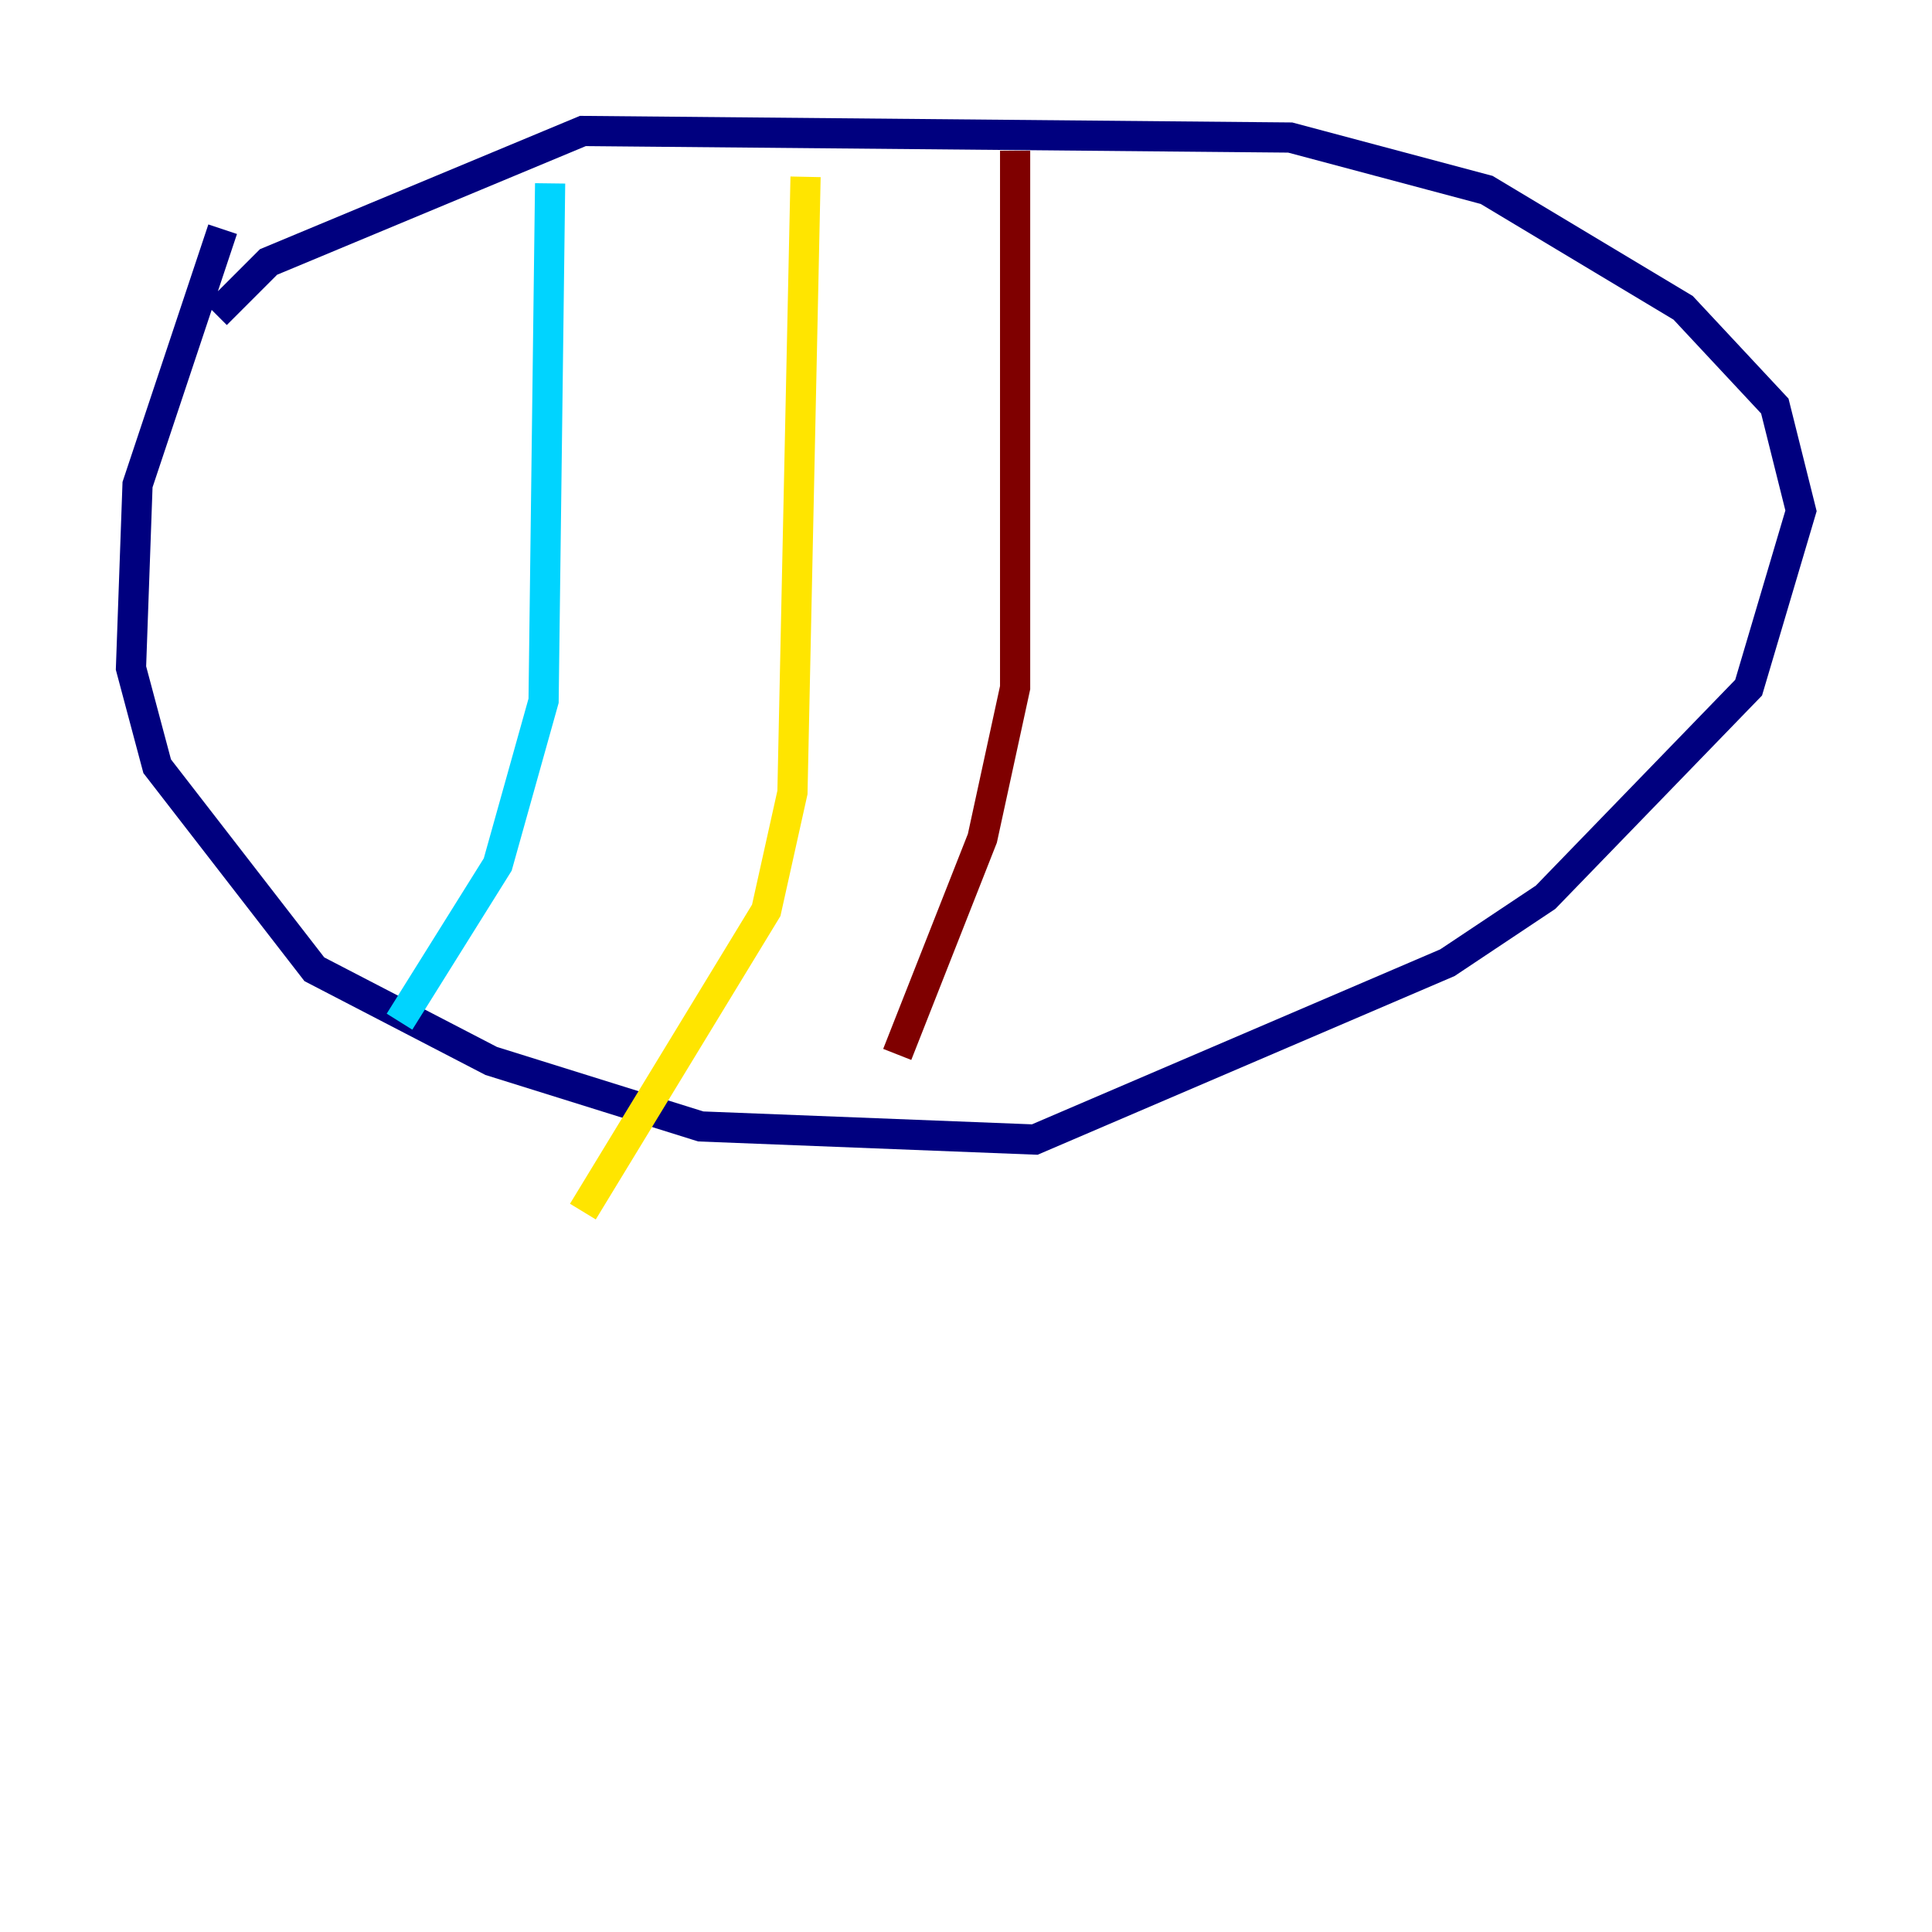 <?xml version="1.0" encoding="utf-8" ?>
<svg baseProfile="tiny" height="128" version="1.2" viewBox="0,0,128,128" width="128" xmlns="http://www.w3.org/2000/svg" xmlns:ev="http://www.w3.org/2001/xml-events" xmlns:xlink="http://www.w3.org/1999/xlink"><defs /><polyline fill="none" points="14.752,15.186 9.112,32.108 8.678,44.258 10.414,50.766 20.827,64.217 32.542,70.291 46.427,74.63 68.556,75.498 95.891,63.783 102.4,59.444 115.851,45.559 119.322,33.844 117.586,26.902 111.512,20.393 98.495,12.583 85.478,9.112 38.617,8.678 17.79,17.356 14.319,20.827" stroke="#00007f" stroke-width="2" /><polyline fill="none" points="36.447,12.149 36.014,46.427 32.976,57.275 26.468,67.688" stroke="#00d4ff" stroke-width="2" /><polyline fill="none" points="53.37,11.715 52.502,52.502 50.766,60.312 38.617,80.271" stroke="#ffe500" stroke-width="2" /><polyline fill="none" points="67.254,9.98 67.254,45.559 65.085,55.539 59.444,69.858" stroke="#7f0000" stroke-width="2" /></svg>
